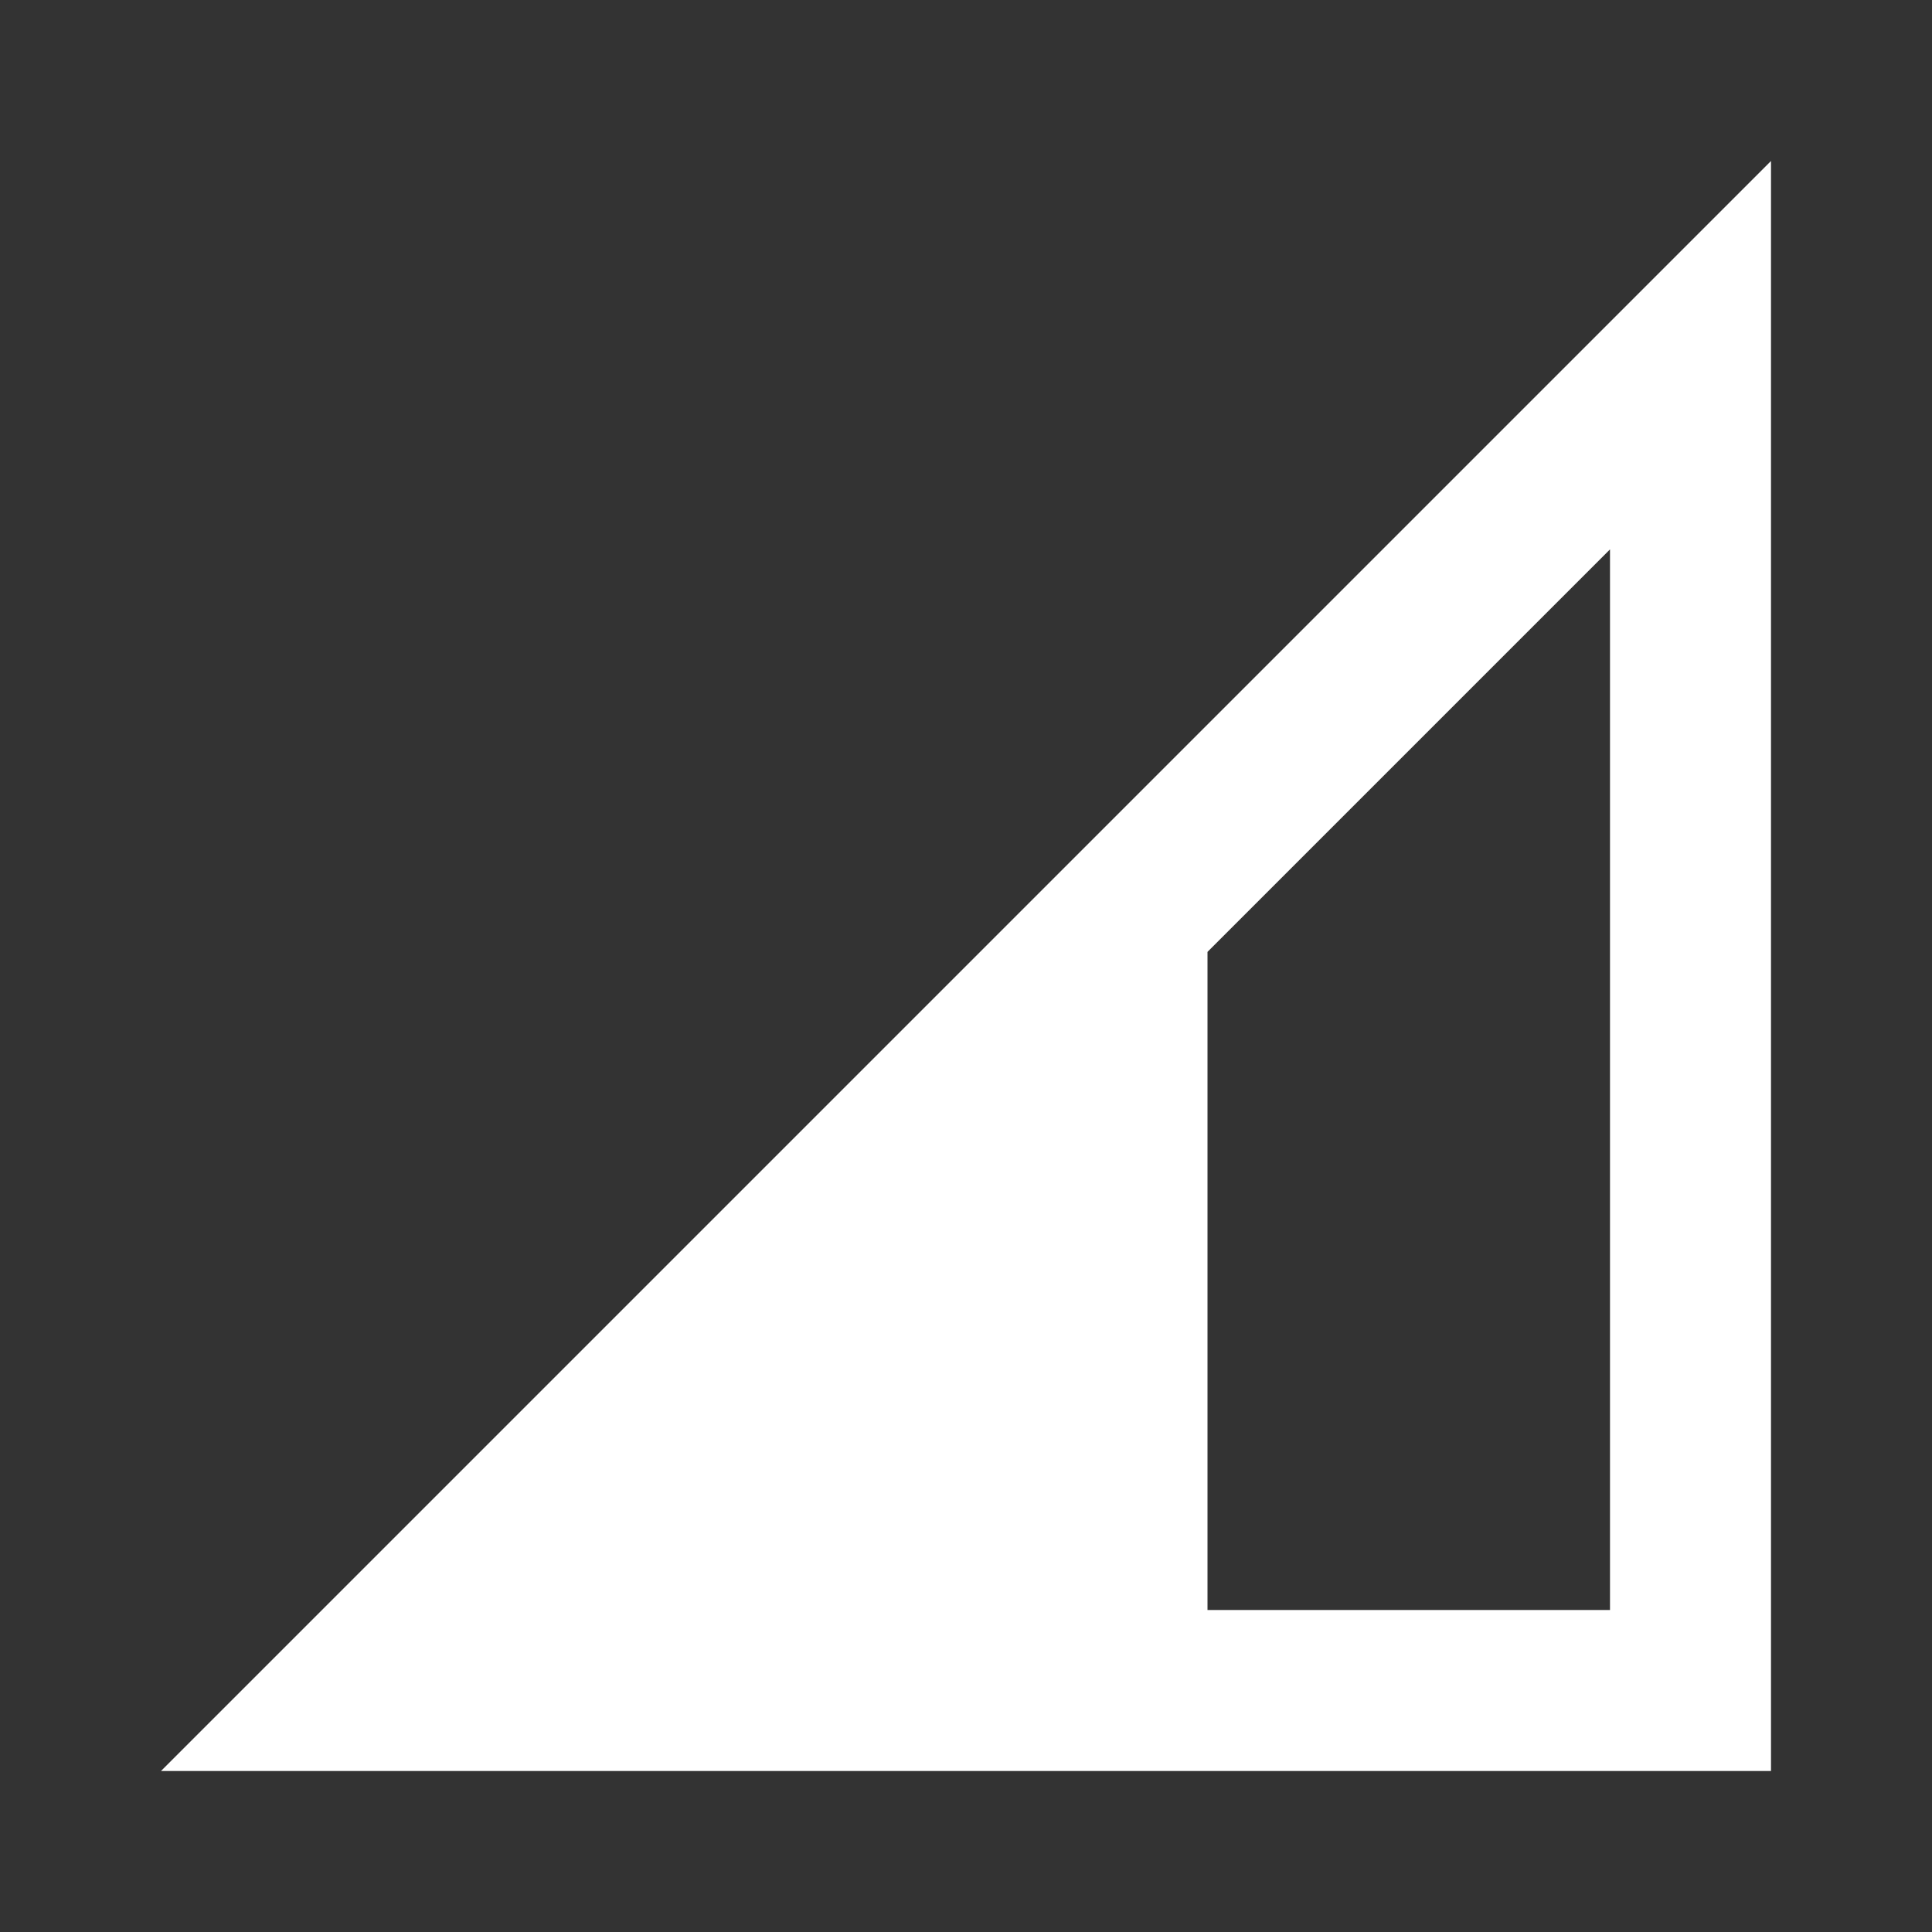 <svg width="33" height="33" viewBox="0 0 33 33" fill="none" xmlns="http://www.w3.org/2000/svg">
<rect x="0" y="0" width="33" height="33" fill="#333333" stroke="none"/>
<mask id="mask0_7_21" style="mask-type:alpha" maskUnits="userSpaceOnUse" x="0" y="0" width="33" height="33">
<rect width="33" height="33" fill="#D9D9D9"/>
</mask>
<g mask="url(#mask0_7_21)">
<path d="M2.75 30.25L30.25 2.75V30.25H2.75ZM20.625 27.5H27.5V9.384L20.625 16.259V27.5Z" fill="white"/>
</g>
</svg>
